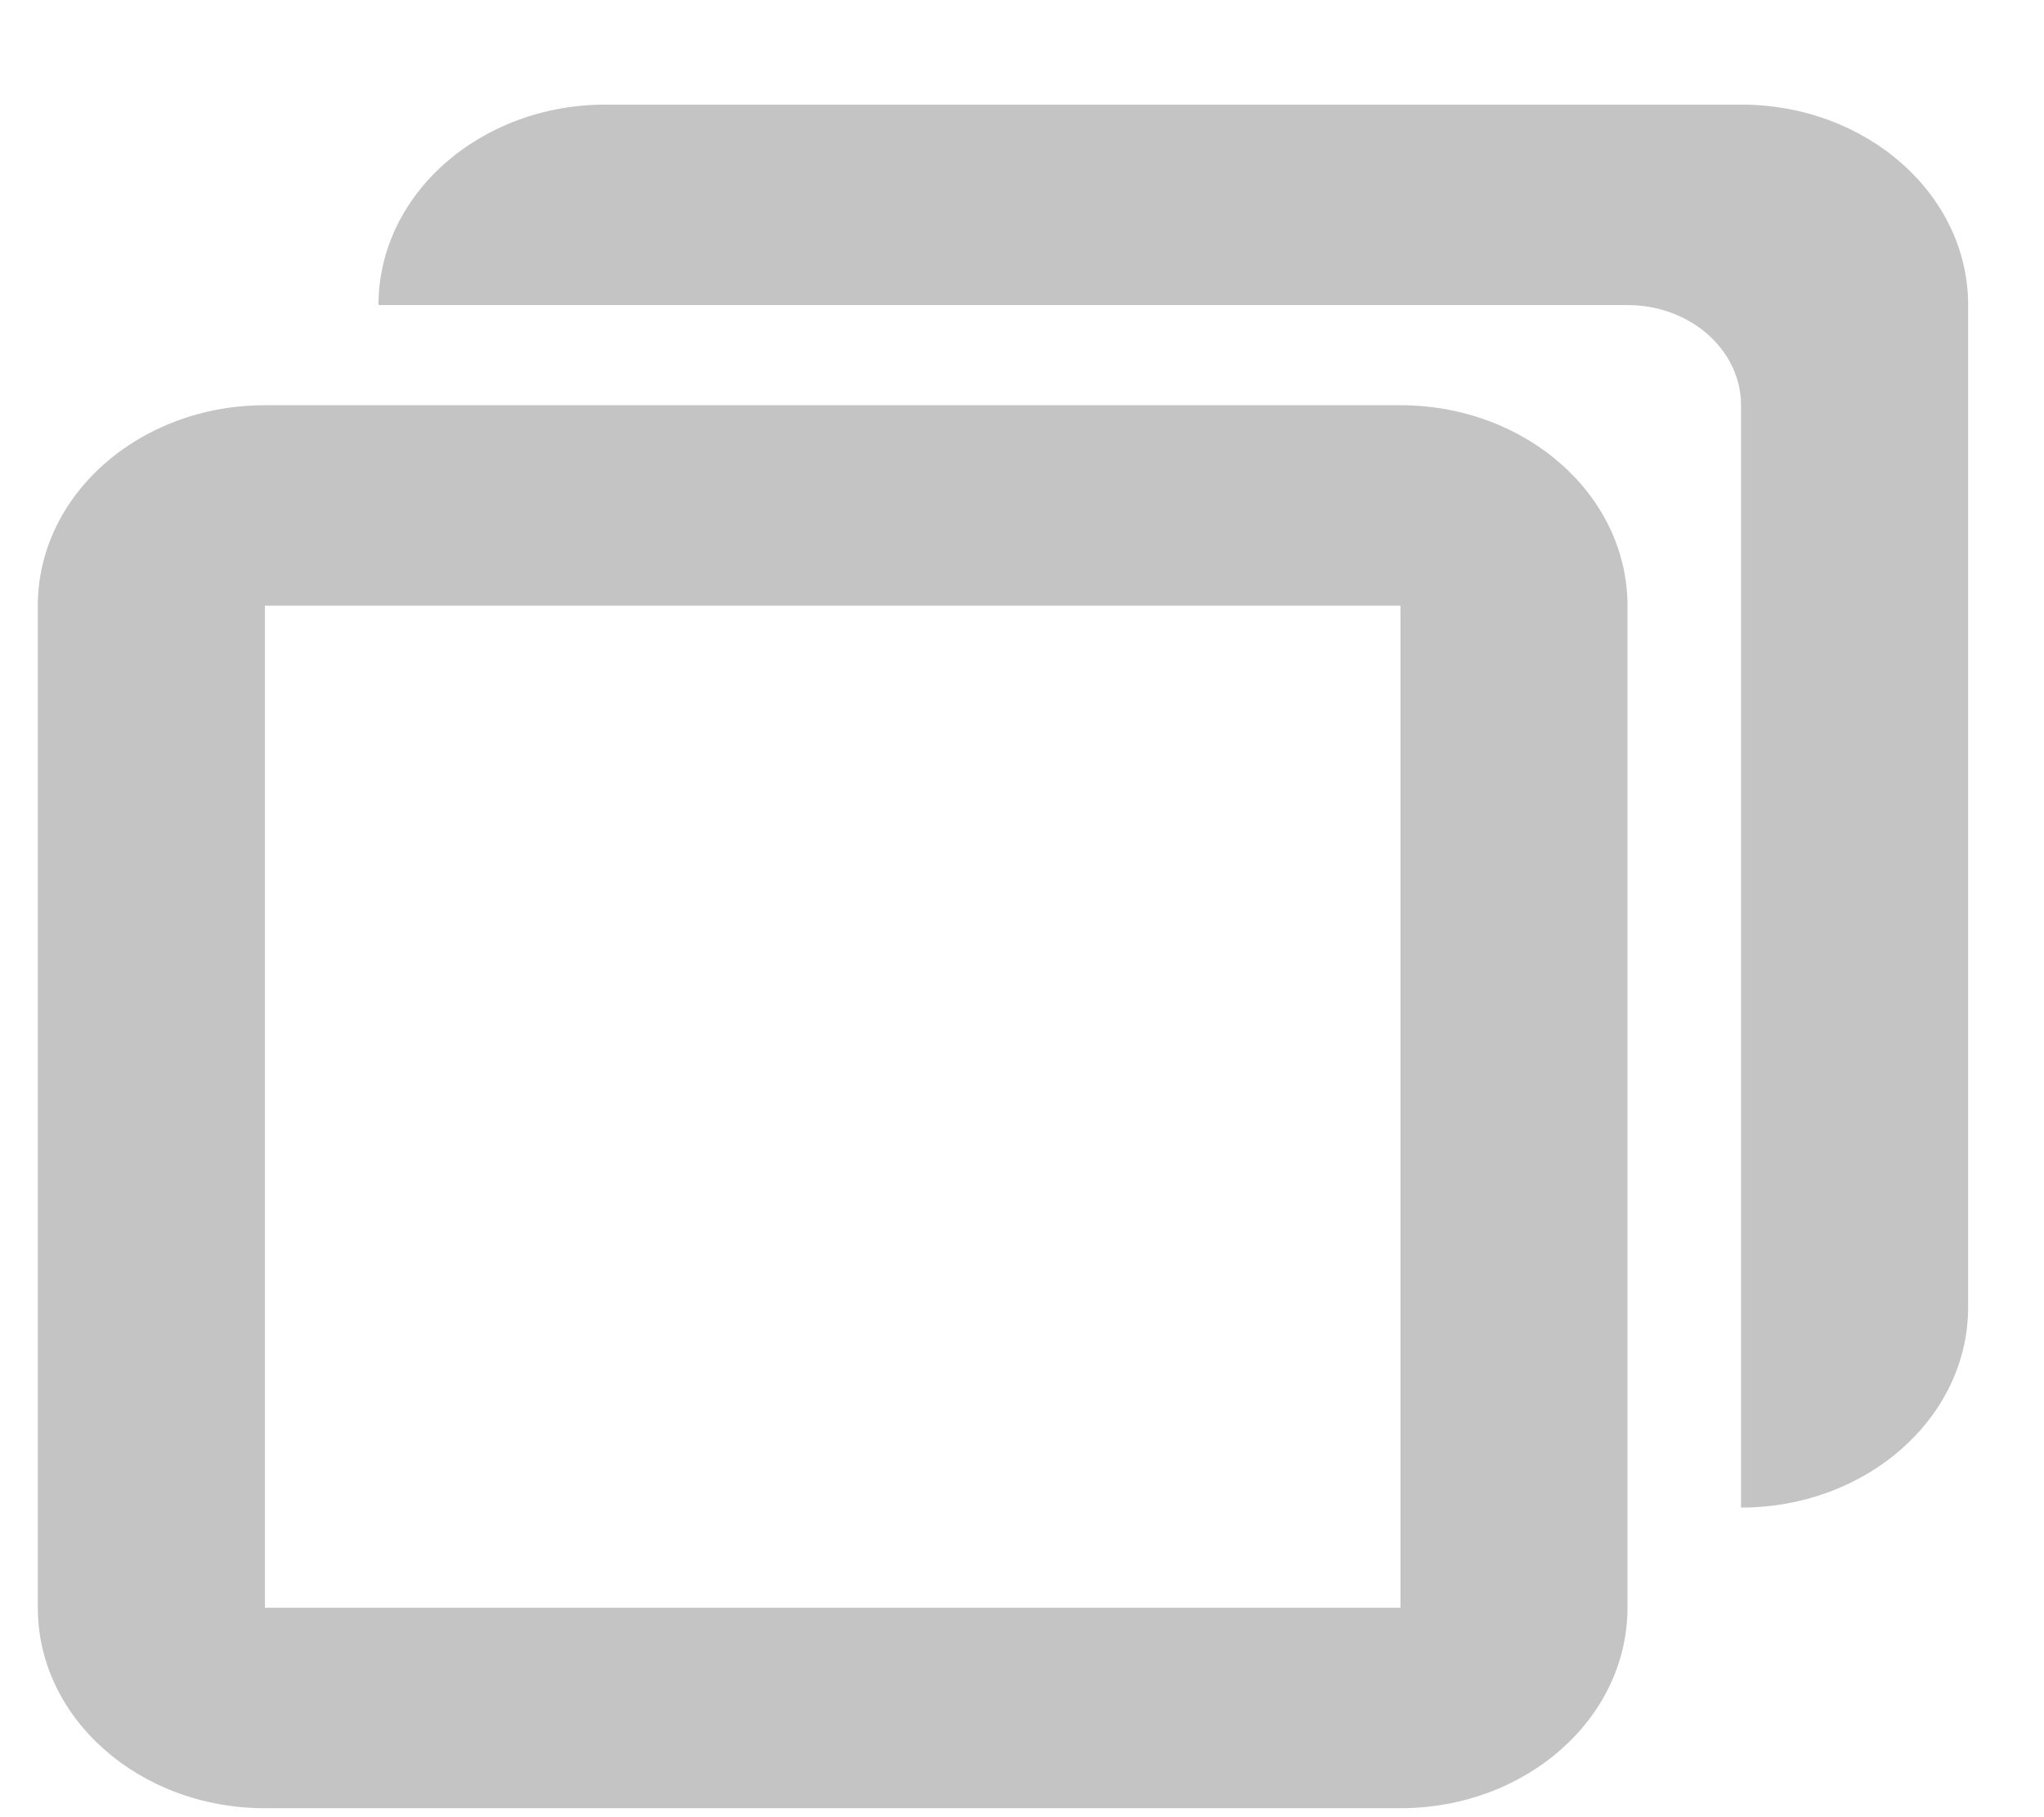 <svg width="18" height="16" viewBox="0 0 18 16" fill="none" xmlns="http://www.w3.org/2000/svg">
<path fill-rule="evenodd" clip-rule="evenodd" d="M15.332 3.568V13.274C16.437 13.274 17.332 12.484 17.332 11.509V2.686C17.332 1.711 16.437 0.921 15.332 0.921H5.333C4.228 0.921 3.333 1.711 3.333 2.686H14.332C14.885 2.686 15.332 3.081 15.332 3.568ZM2.333 3.568H12.332C13.437 3.568 14.332 4.358 14.332 5.333V14.156C14.332 15.131 13.437 15.921 12.332 15.921H2.333C1.228 15.921 0.333 15.131 0.333 14.156V5.333C0.333 4.358 1.228 3.568 2.333 3.568ZM2.333 5.333V14.156H12.333V5.333H2.333Z" fill="#C4C4C4"/>
</svg>
